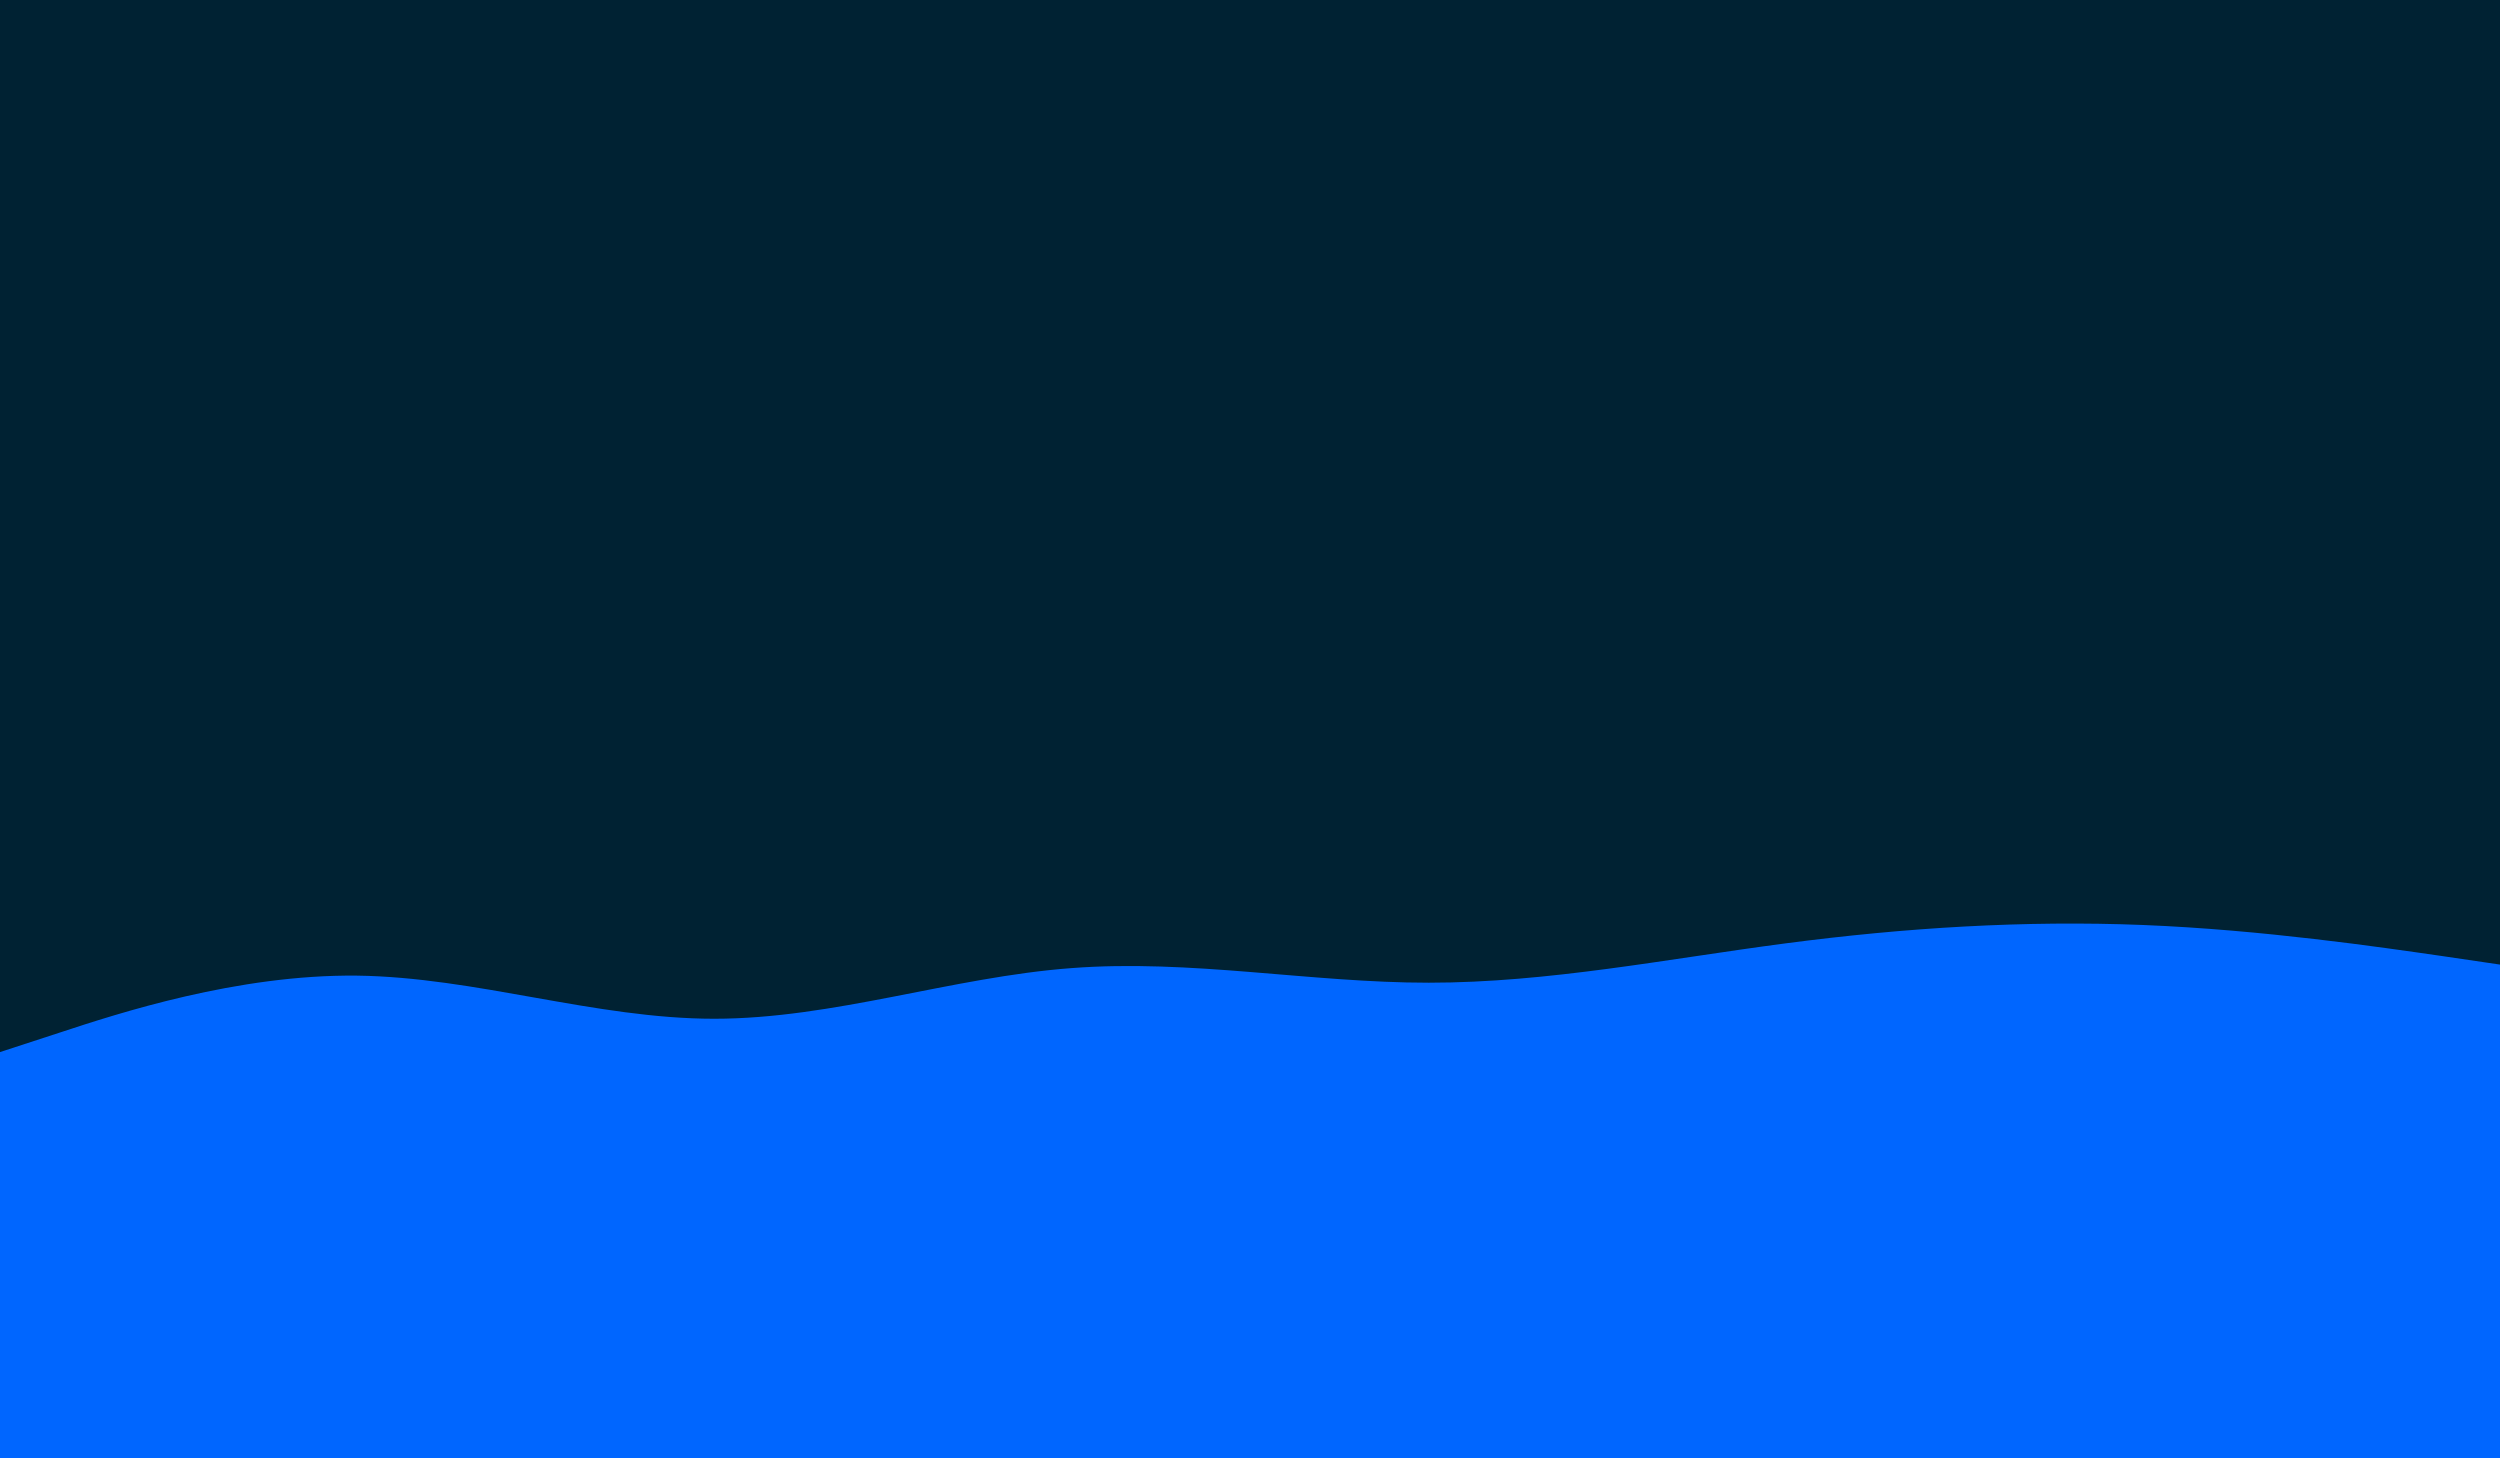 <svg id="visual" viewBox="0 0 1200 700" width="1200" height="700" xmlns="http://www.w3.org/2000/svg" xmlns:xlink="http://www.w3.org/1999/xlink" version="1.1"><rect x="0" y="0" width="1200" height="700" fill="#002233"></rect><path d="M0 505L28.5 495.7C57 486.3 114 467.7 171.2 468.3C228.3 469 285.7 489 342.8 489C400 489 457 469 514.2 464.7C571.3 460.3 628.7 471.7 685.8 471.7C743 471.7 800 460.3 857.2 452.8C914.3 445.3 971.7 441.7 1028.8 444C1086 446.3 1143 454.7 1171.5 458.8L1200 463L1200 701L1171.5 701C1143 701 1086 701 1028.8 701C971.7 701 914.3 701 857.2 701C800 701 743 701 685.8 701C628.7 701 571.3 701 514.2 701C457 701 400 701 342.8 701C285.7 701 228.3 701 171.2 701C114 701 57 701 28.5 701L0 701Z" fill="#0066FF" stroke-linecap="round" stroke-linejoin="miter"></path></svg>